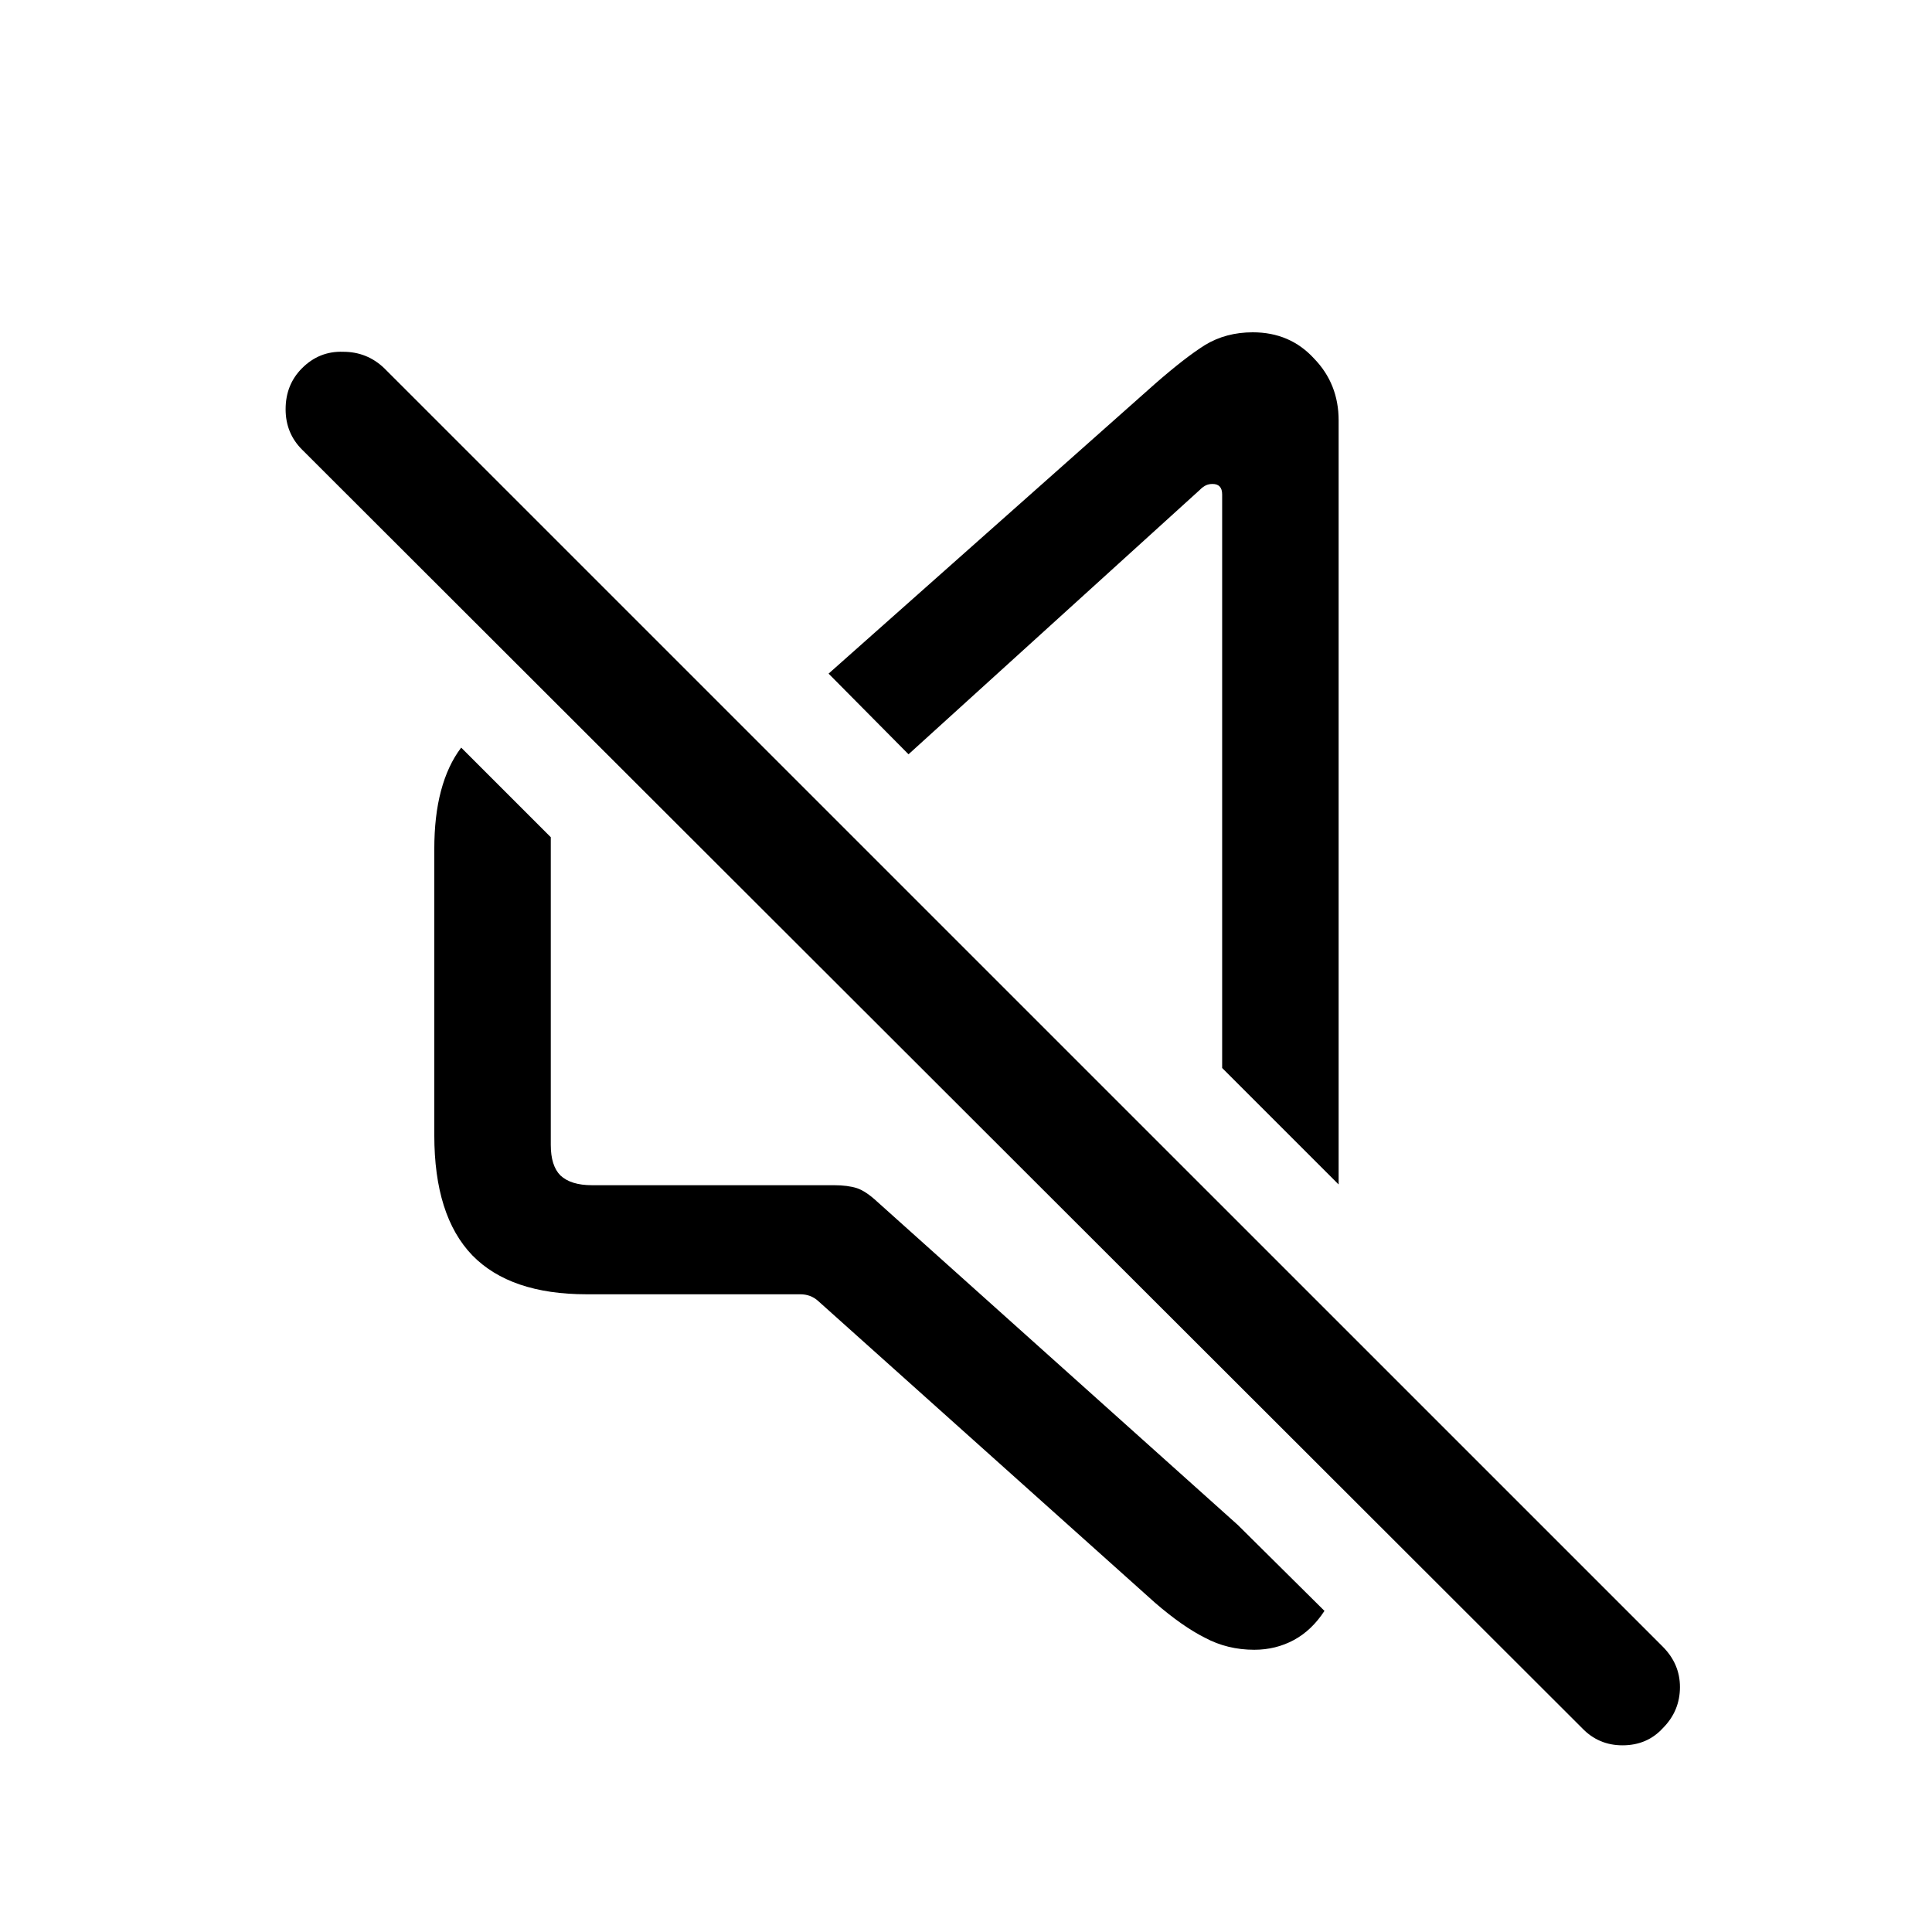 <svg width="24" height="24" viewBox="0 0 24 24" fill="none" xmlns="http://www.w3.org/2000/svg">
<path d="M7.287 16.078C6.656 16.078 6.183 15.917 5.868 15.595C5.552 15.267 5.395 14.77 5.395 14.102V10.548C5.395 10.276 5.422 10.035 5.478 9.825C5.534 9.614 5.617 9.435 5.729 9.287L6.842 10.4V14.222C6.842 14.395 6.882 14.522 6.962 14.602C7.049 14.683 7.179 14.723 7.352 14.723L10.358 14.723C10.475 14.723 10.571 14.736 10.646 14.76C10.72 14.785 10.803 14.841 10.896 14.927L15.377 18.944L16.453 20.011C16.348 20.172 16.221 20.293 16.073 20.373C15.924 20.453 15.76 20.494 15.581 20.494C15.358 20.494 15.154 20.444 14.969 20.345C14.783 20.252 14.576 20.107 14.347 19.909L10.163 16.161C10.101 16.105 10.027 16.078 9.94 16.078H7.287ZM16.629 14.714L15.182 13.267L15.182 6.142C15.182 6.055 15.142 6.012 15.062 6.012C15.031 6.012 15.003 6.018 14.978 6.03C14.953 6.043 14.928 6.061 14.904 6.086L11.286 9.37L10.293 8.368L14.347 4.769C14.595 4.552 14.802 4.391 14.969 4.286C15.142 4.181 15.34 4.128 15.562 4.128C15.872 4.128 16.125 4.237 16.323 4.453C16.527 4.663 16.629 4.92 16.629 5.223V14.714ZM19.654 21.468L3.752 5.585C3.616 5.449 3.548 5.282 3.548 5.084C3.548 4.88 3.616 4.71 3.752 4.574C3.895 4.431 4.065 4.363 4.263 4.37C4.461 4.37 4.631 4.438 4.773 4.574L20.656 20.456C20.798 20.599 20.869 20.766 20.869 20.957C20.869 21.155 20.798 21.326 20.656 21.468C20.526 21.61 20.359 21.681 20.155 21.681C19.957 21.681 19.79 21.61 19.654 21.468Z" fill="black"/>
</svg>
